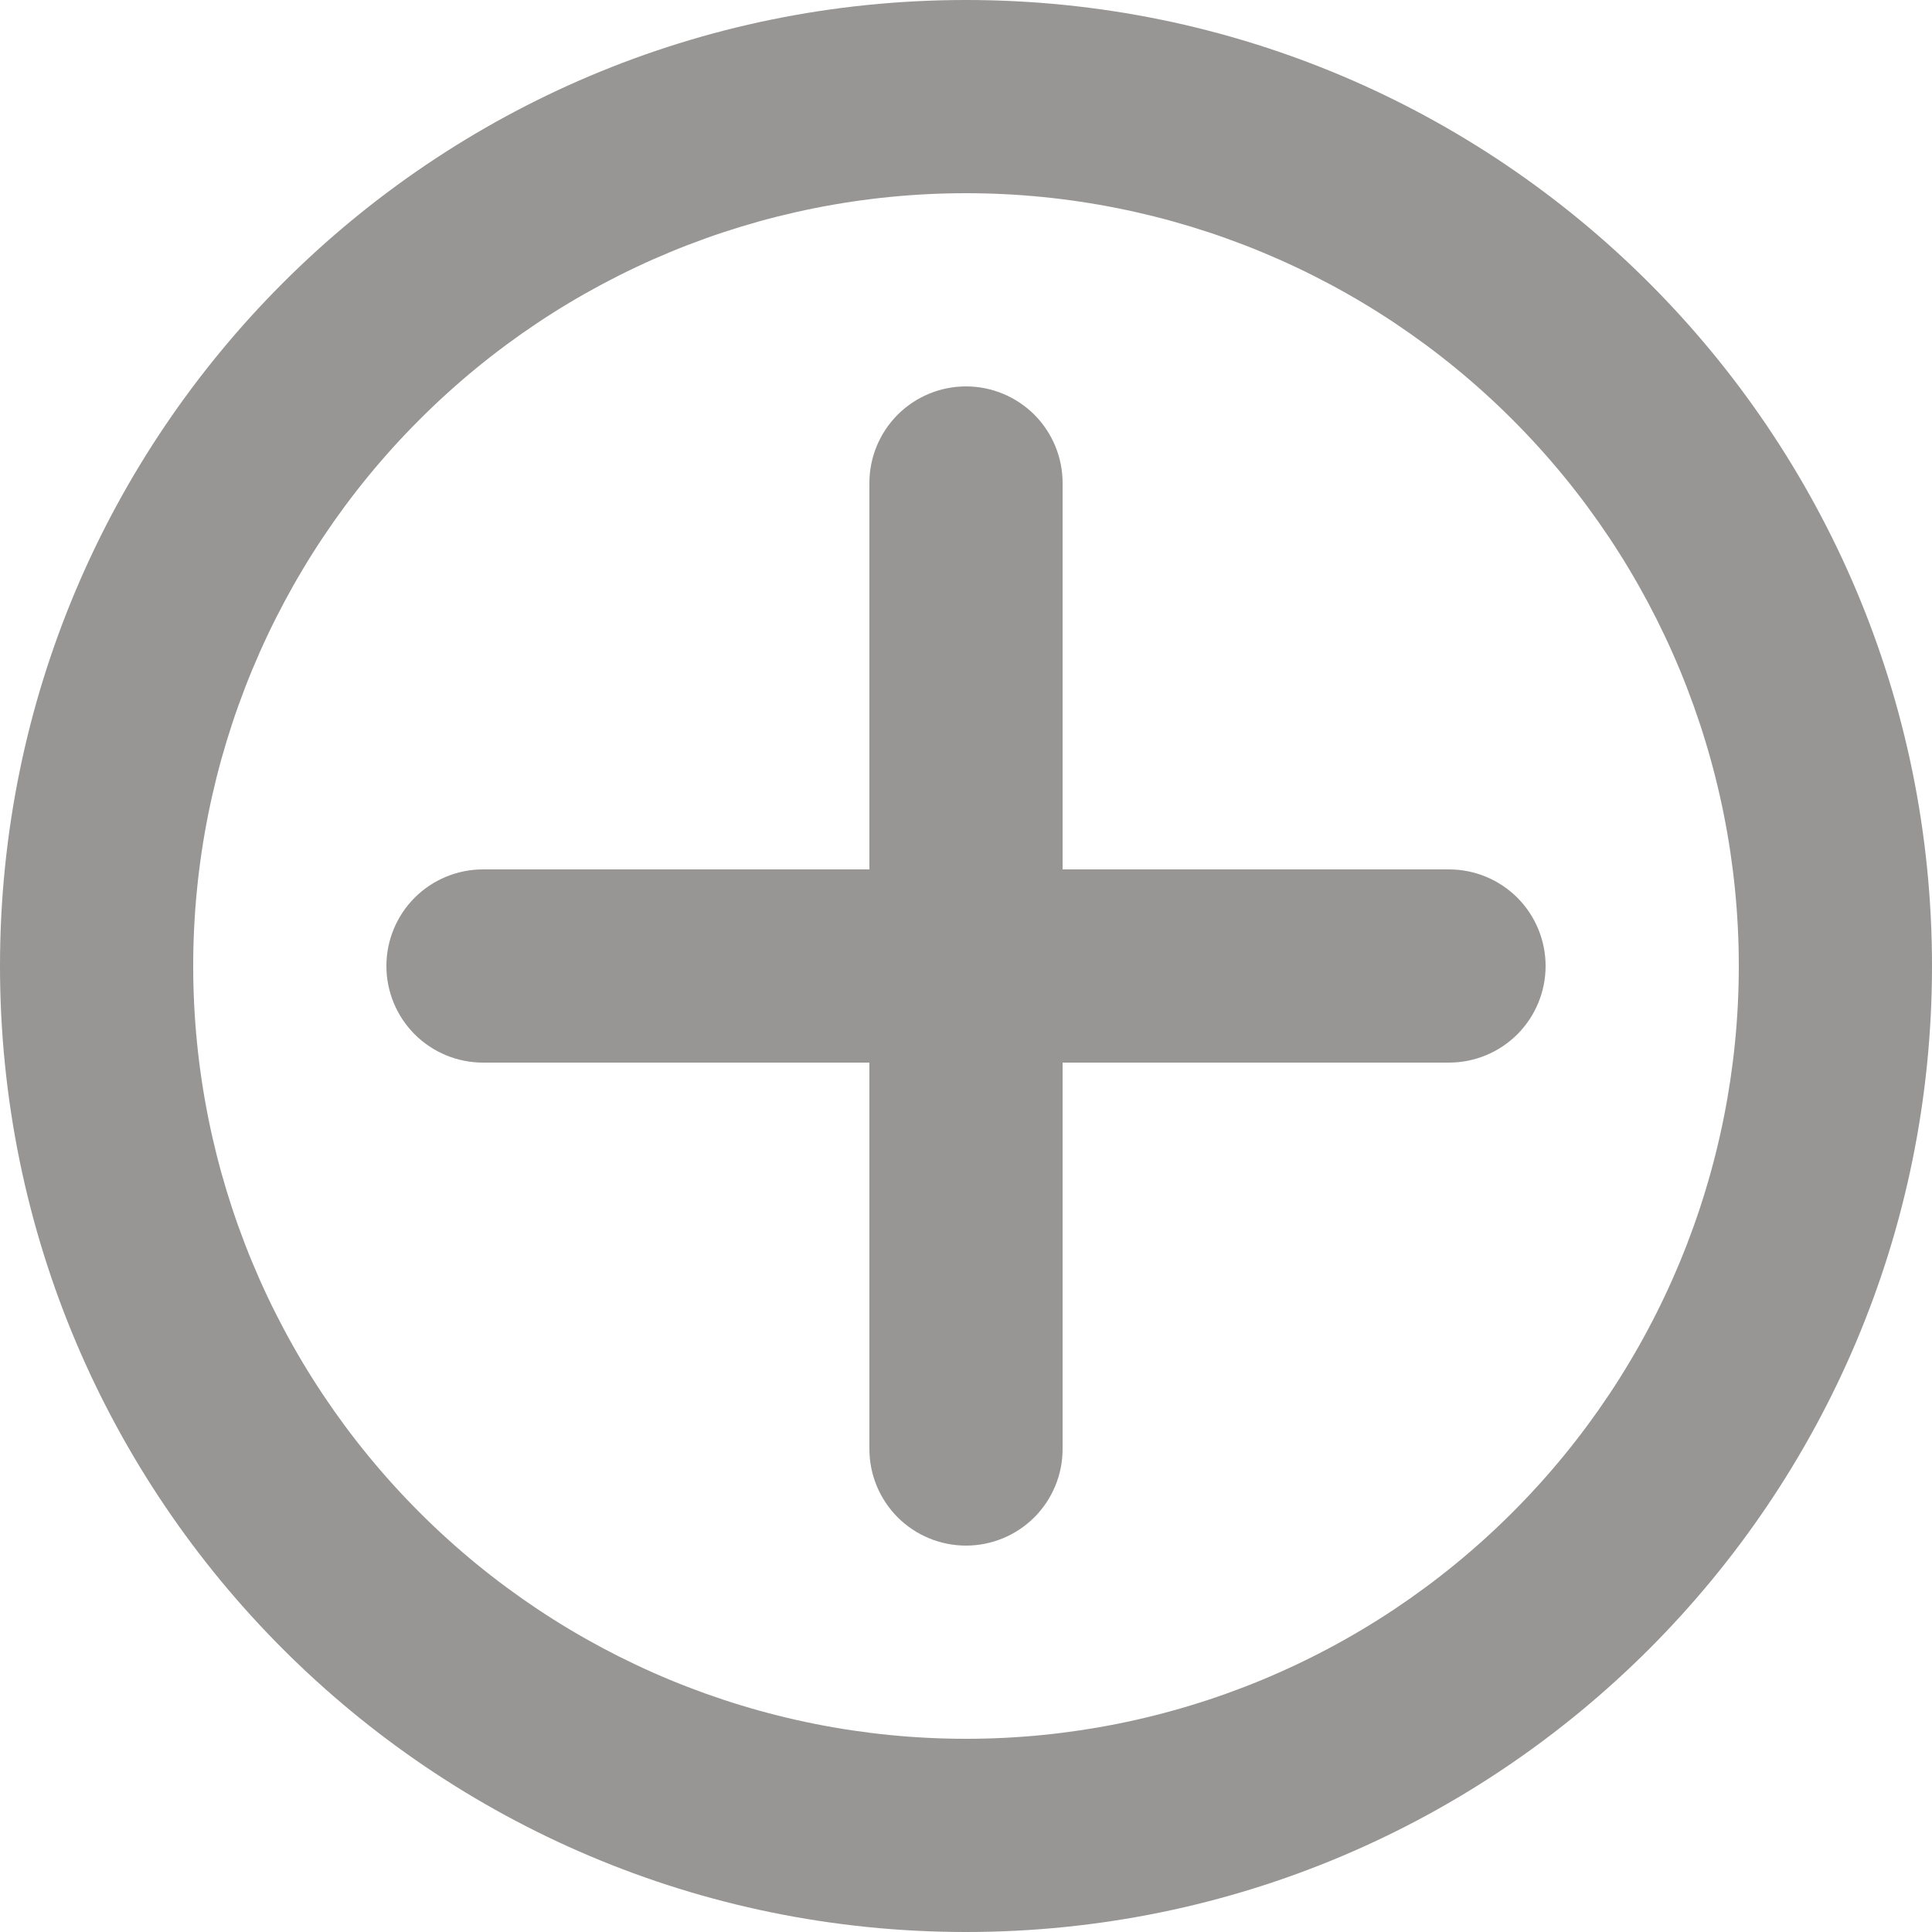 <svg width="30" height="30" viewBox="0 0 30 30" fill="none" xmlns="http://www.w3.org/2000/svg">
<path fill-rule="evenodd" clip-rule="evenodd" d="M0 15C0 6.715 6.715 0 15 0C23.285 0 30 6.715 30 15C30 23.285 23.285 30 15 30C6.715 30 0 23.285 0 15ZM15 3C11.817 3 8.765 4.264 6.515 6.515C4.264 8.765 3 11.817 3 15C3 18.183 4.264 21.235 6.515 23.485C8.765 25.736 11.817 27 15 27C18.183 27 21.235 25.736 23.485 23.485C25.736 21.235 27 18.183 27 15C27 11.817 25.736 8.765 23.485 6.515C21.235 4.264 18.183 3 15 3Z" fill="#989694"/>
<path fill-rule="evenodd" clip-rule="evenodd" d="M16.5 7.5C16.5 7.102 16.342 6.721 16.061 6.439C15.779 6.158 15.398 6 15 6C14.602 6 14.221 6.158 13.939 6.439C13.658 6.721 13.5 7.102 13.5 7.5V13.5H7.5C7.102 13.5 6.721 13.658 6.439 13.939C6.158 14.221 6 14.602 6 15C6 15.398 6.158 15.779 6.439 16.061C6.721 16.342 7.102 16.5 7.5 16.5H13.5V22.5C13.5 22.898 13.658 23.279 13.939 23.561C14.221 23.842 14.602 24 15 24C15.398 24 15.779 23.842 16.061 23.561C16.342 23.279 16.5 22.898 16.5 22.5V16.5H22.5C22.898 16.5 23.279 16.342 23.561 16.061C23.842 15.779 24 15.398 24 15C24 14.602 23.842 14.221 23.561 13.939C23.279 13.658 22.898 13.5 22.5 13.5H16.5V7.5Z" fill="#989694"/>
</svg>
